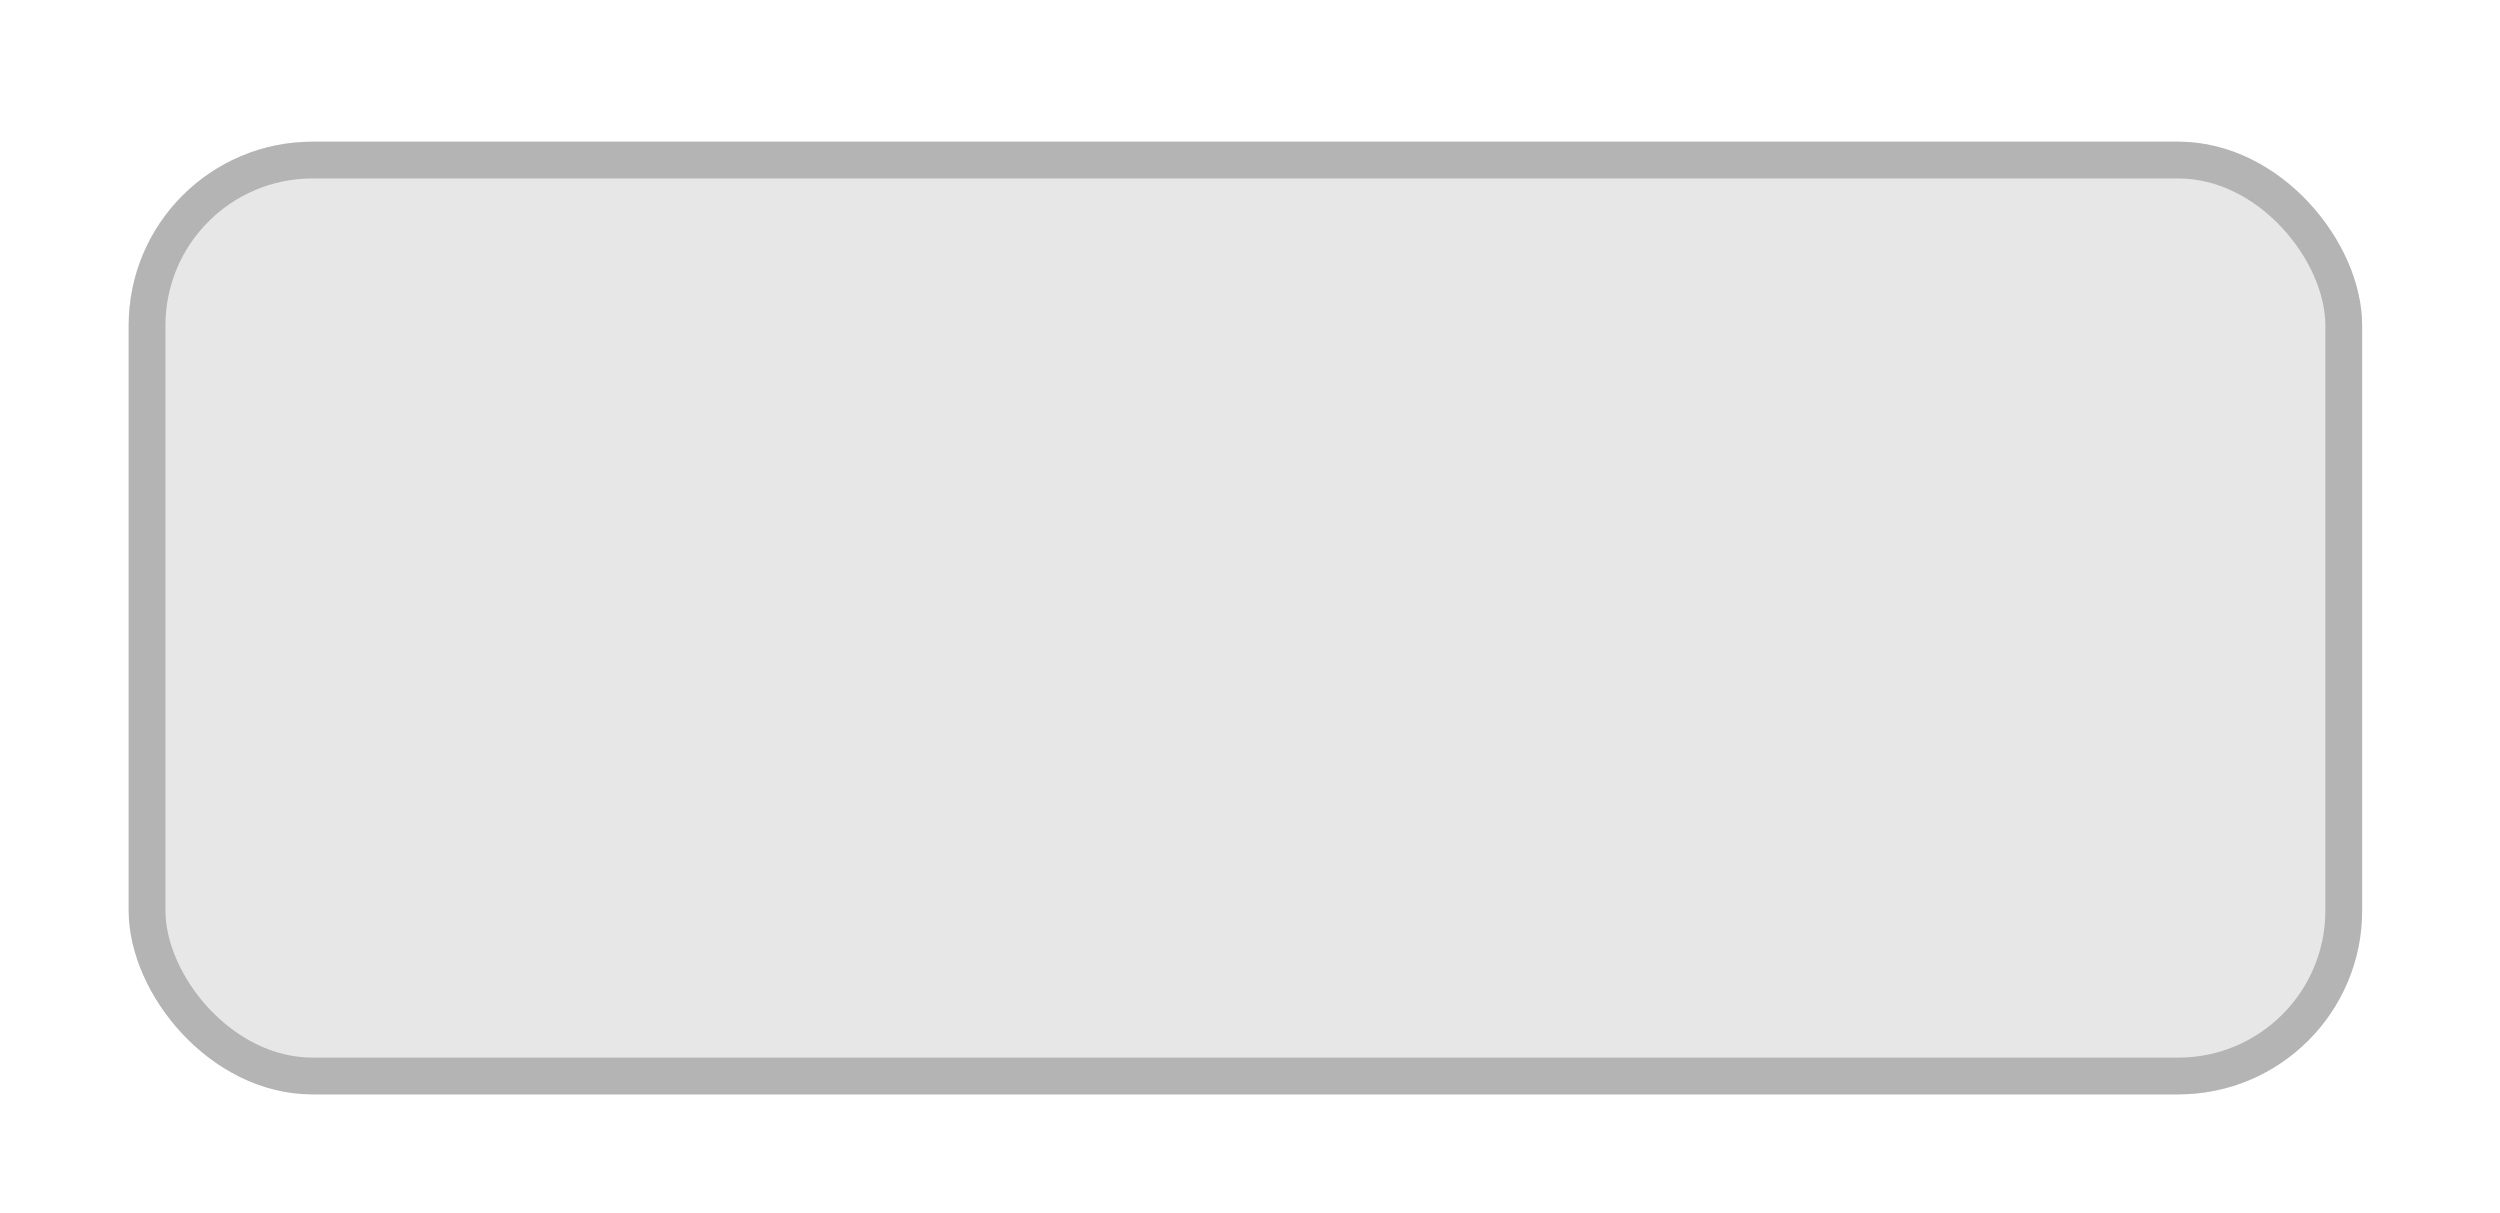 <svg width="68" height="33" viewBox="0 0 68 33" fill="none" xmlns="http://www.w3.org/2000/svg">
<g filter="url(#filter0_d)">
<rect x="3.5" y="1.854" width="60.75" height="25.913" rx="5" fill="#E7E7E7"/>
<rect x="4" y="2.354" width="59.75" height="24.913" rx="4.5" stroke="#B4B4B4"/>
</g>
<rect x="8.643" y="1.854" width="50.464" height="26.25" rx="5"/>
<defs>
<filter id="filter0_d" x="0.5" y="0.854" width="66.75" height="31.914" filterUnits="userSpaceOnUse" color-interpolation-filters="sRGB">
<feFlood flood-opacity="0" result="BackgroundImageFix"/>
<feColorMatrix in="SourceAlpha" type="matrix" values="0 0 0 0 0 0 0 0 0 0 0 0 0 0 0 0 0 0 127 0" result="hardAlpha"/>
<feOffset dy="2"/>
<feGaussianBlur stdDeviation="1.5"/>
<feComposite in2="hardAlpha" operator="out"/>
<feColorMatrix type="matrix" values="0 0 0 0 0 0 0 0 0 0 0 0 0 0 0 0 0 0 0.1 0"/>
<feBlend mode="normal" in2="BackgroundImageFix" result="effect1_dropShadow"/>
<feBlend mode="normal" in="SourceGraphic" in2="effect1_dropShadow" result="shape"/>
</filter>
</defs>
</svg>
